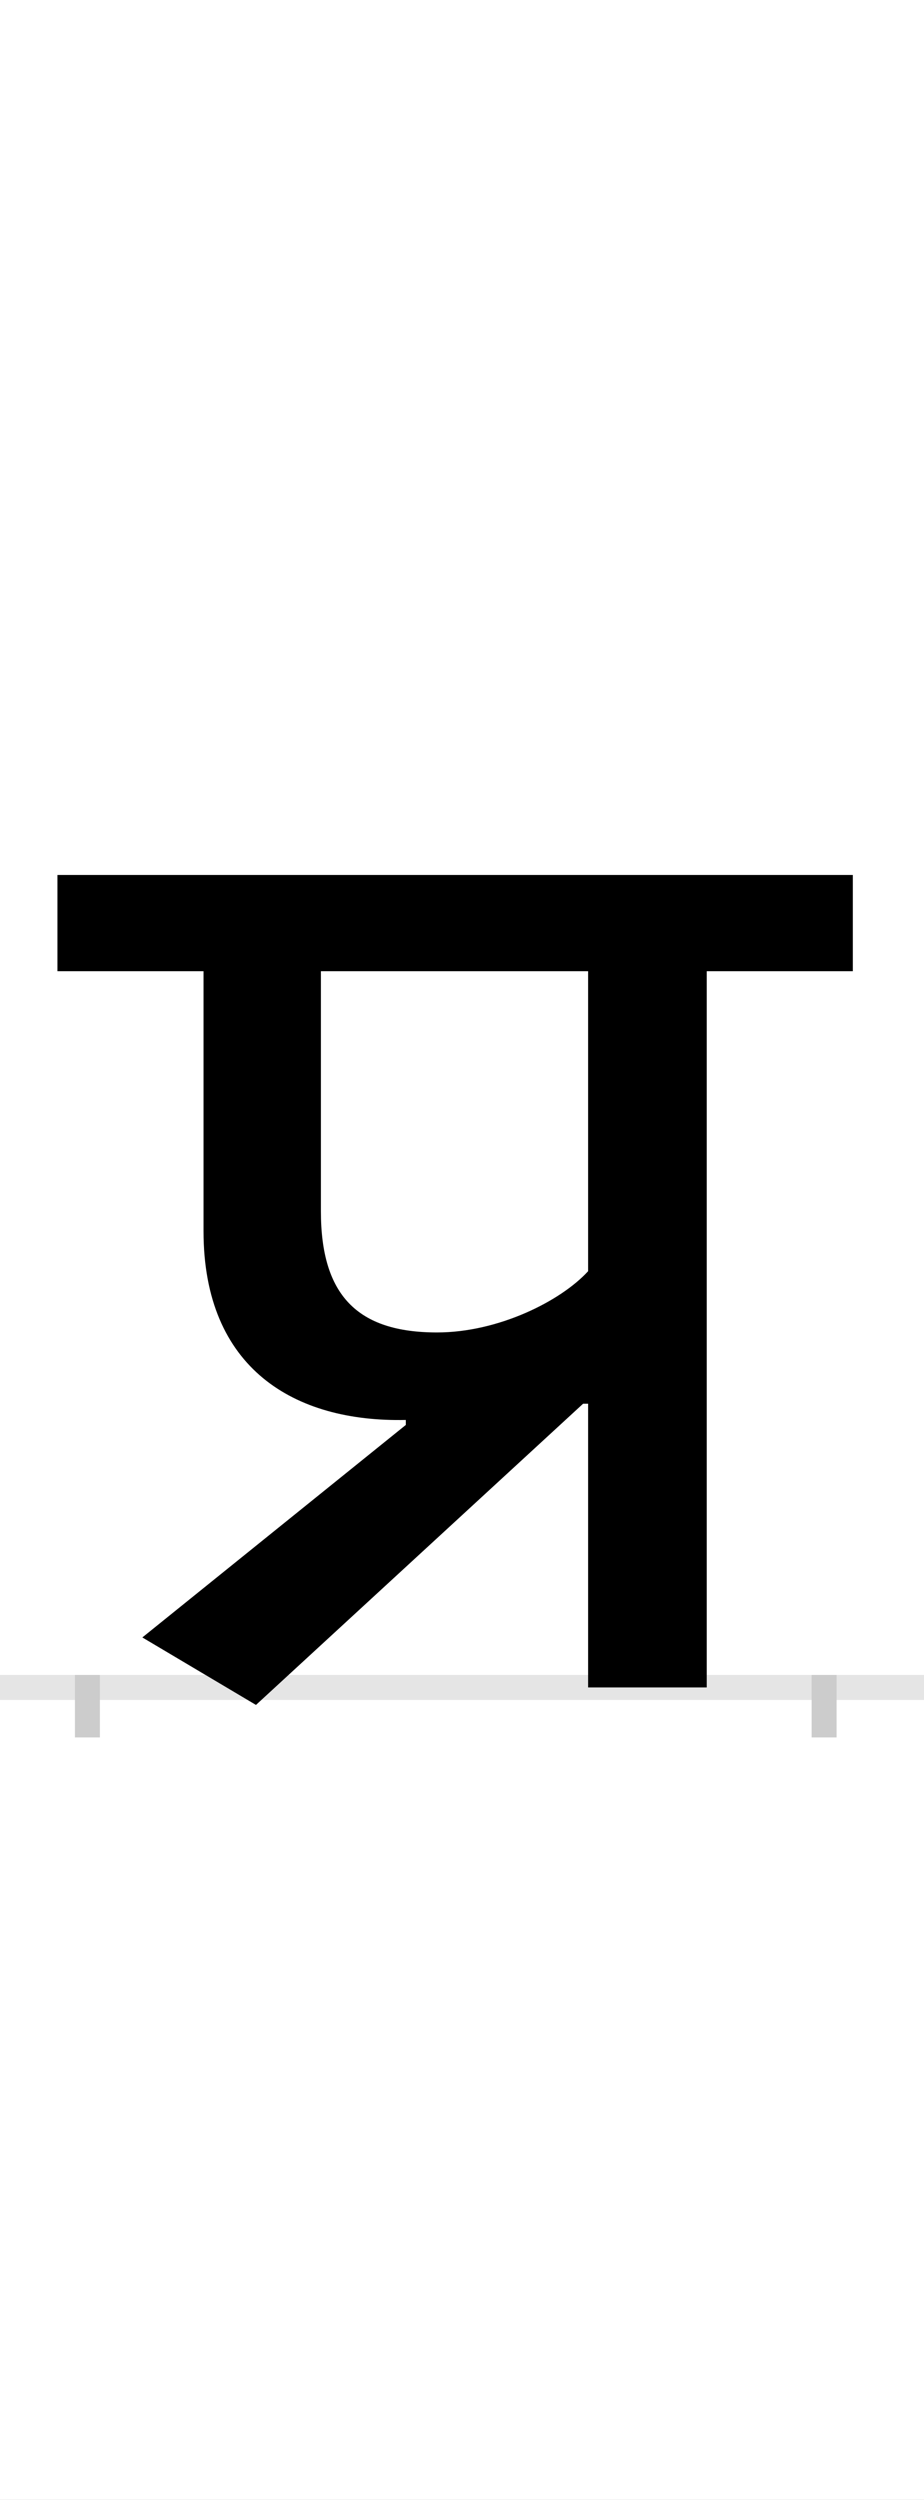 <?xml version="1.0" encoding="UTF-8"?>
<svg height="200.0" version="1.1" width="74.0" xmlns="http://www.w3.org/2000/svg" xmlns:xlink="http://www.w3.org/1999/xlink">
 <rect width="100%" height="100%" fill="#808080" stroke="none"/>
 <path d="M0,0 l74,0 l0,200 l-74,0 Z M0,0" fill="rgb(255,255,255)" transform="matrix(1,0,0,-1,0.0,200.0)"/>
 <path d="M0,0 l74,0" fill="none" stroke="rgb(229,229,229)" stroke-width="2" transform="matrix(1,0,0,-1,0.0,135.0)"/>
 <path d="M0,1 l0,-5" fill="none" stroke="rgb(204,204,204)" stroke-width="2" transform="matrix(1,0,0,-1,7.0,135.0)"/>
 <path d="M0,1 l0,-5" fill="none" stroke="rgb(204,204,204)" stroke-width="2" transform="matrix(1,0,0,-1,66.0,135.0)"/>
 <path d="M255,210 l-211,-170 l91,-54 l262,241 l4,0 l0,-227 l95,0 l0,573 l117,0 l0,77 l-637,0 l0,-77 l117,0 l0,-208 c0,-110,73,-153,162,-151 Z M401,333 c-22,-24,-72,-49,-121,-49 c-64,0,-93,30,-93,97 l0,192 l214,0 Z M401,333" fill="rgb(0,0,0)" transform="matrix(0.1,0.0,0.0,-0.1,7.0,135.0)"/>
</svg>